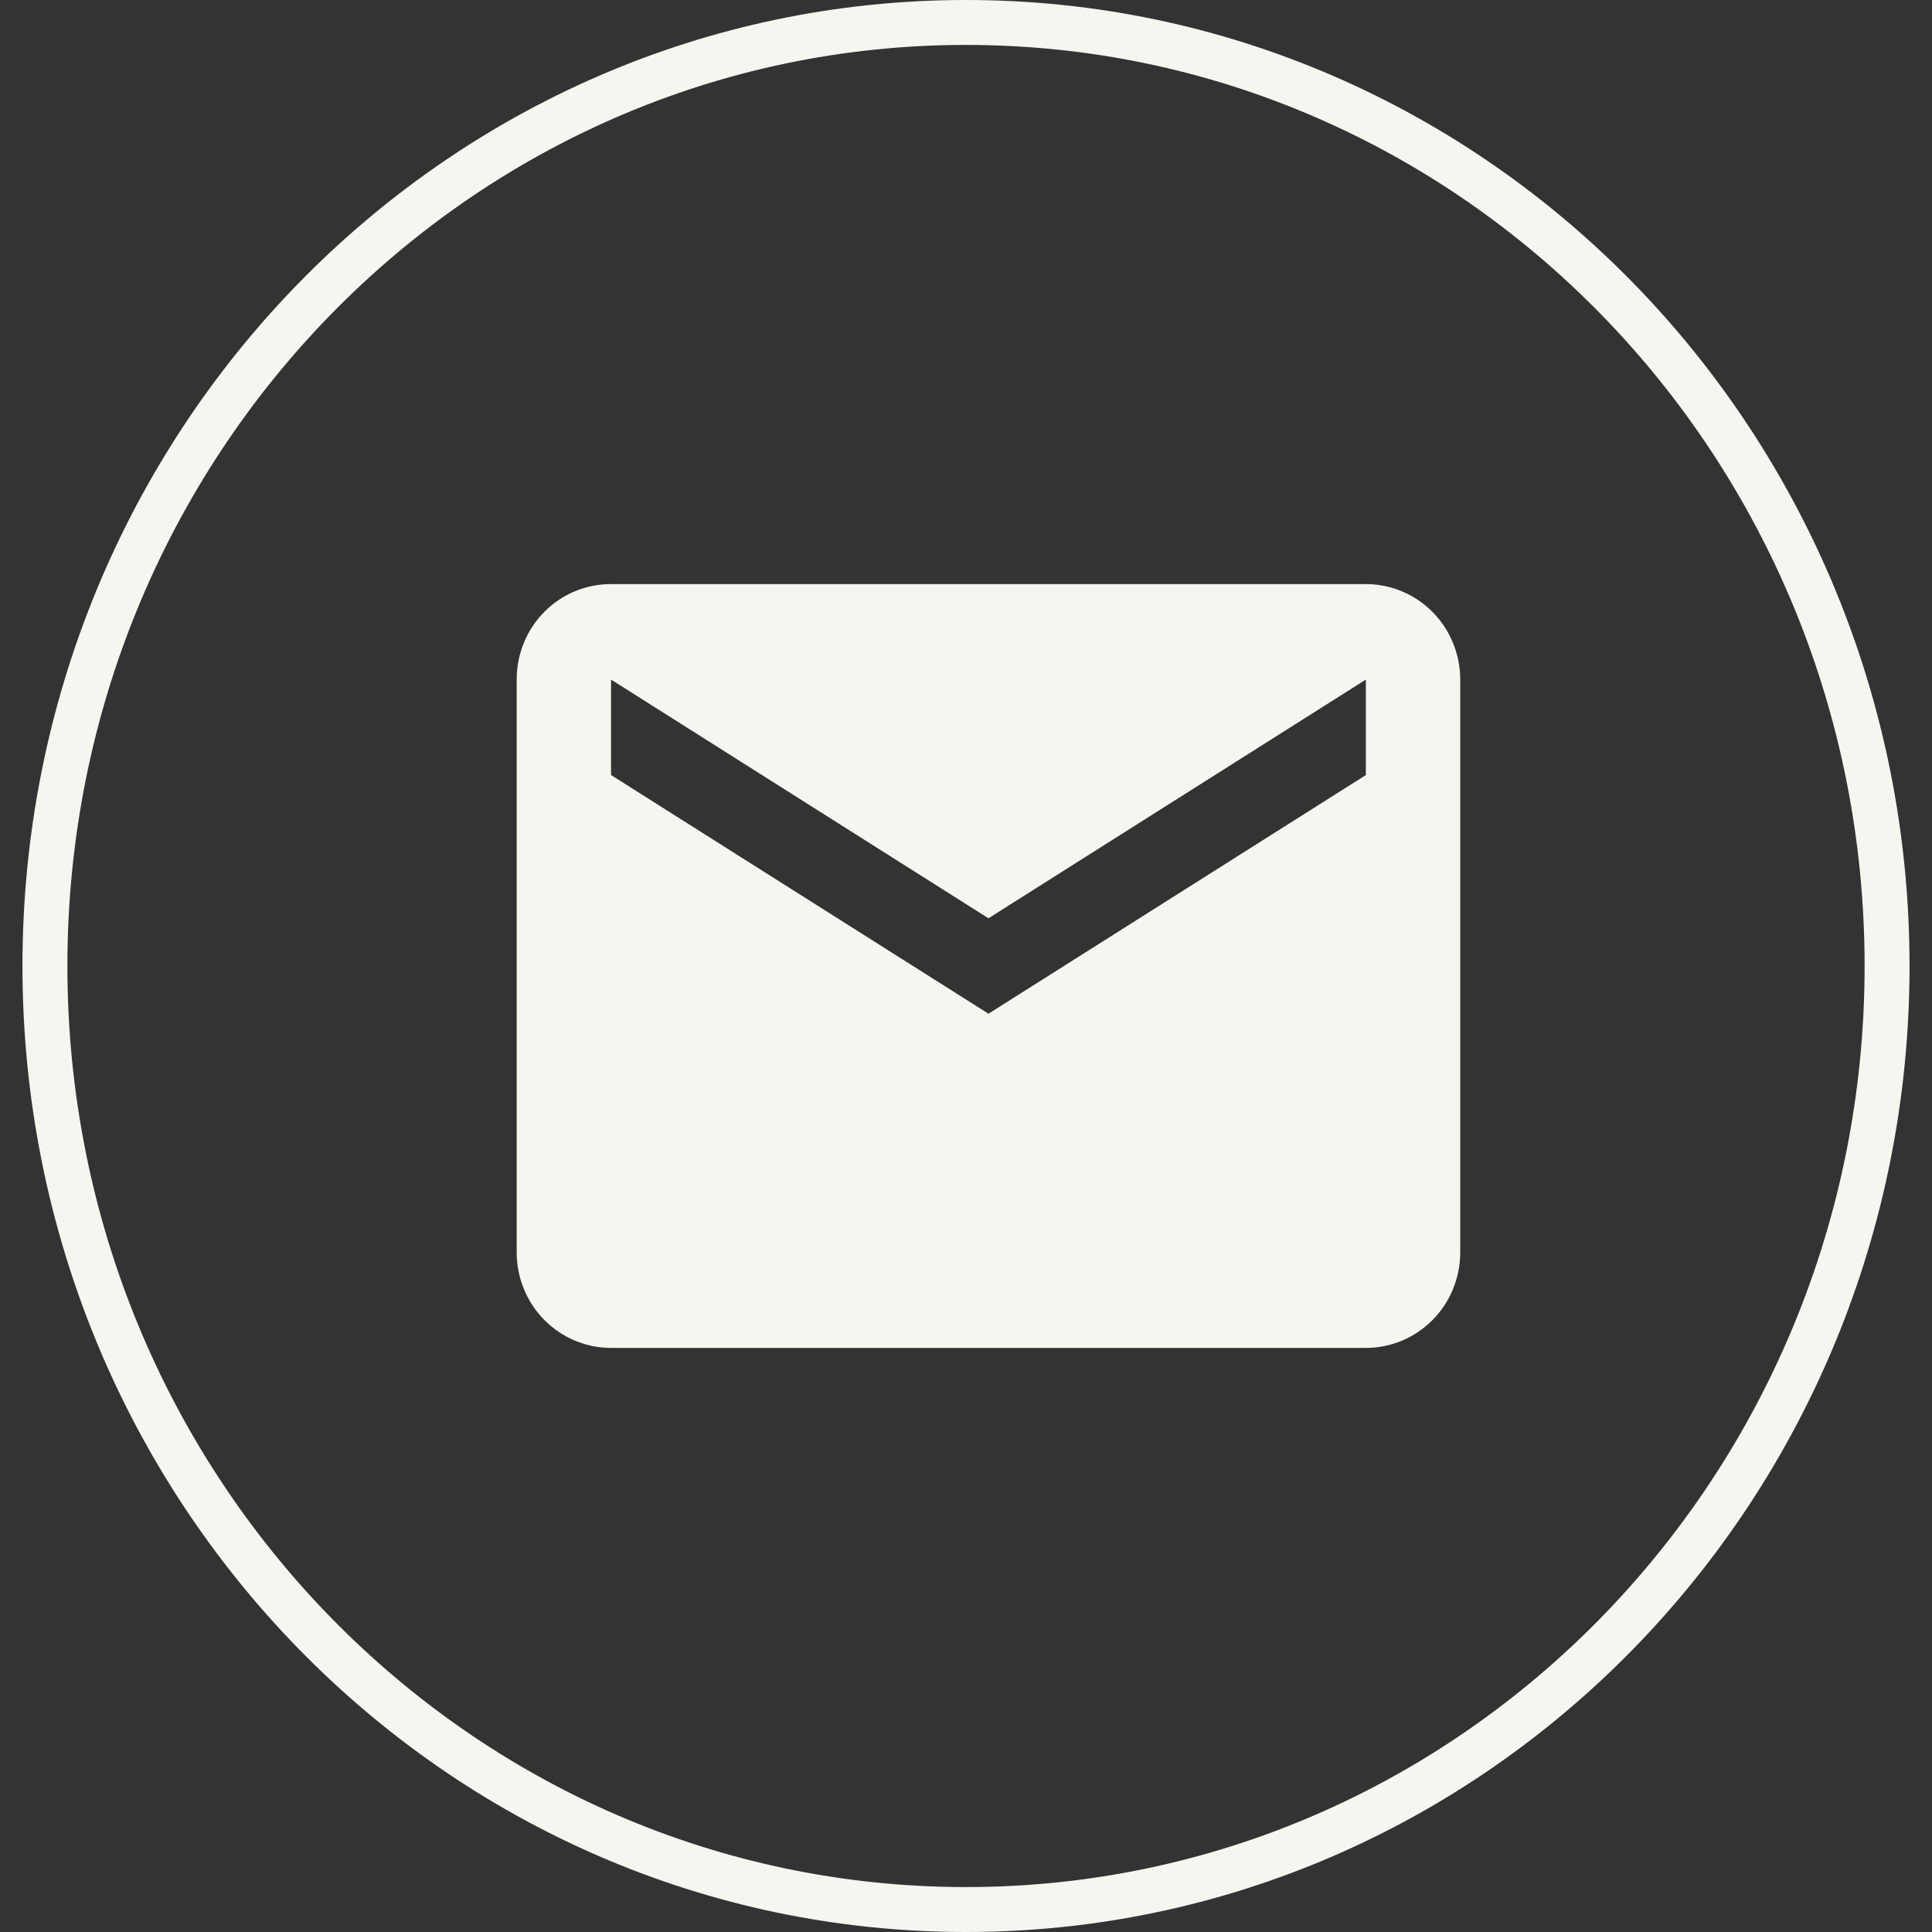 <svg width="43" height="43" viewBox="0 0 43 43" fill="none" xmlns="http://www.w3.org/2000/svg">
<rect x="0" y="0" width="43" height="43" fill="#333333" stroke="none"/>
<path d="M30.4 17.25L22 22.562L13.6 17.25V15.125L22 20.438L30.4 15.125M30.4 13H13.6C12.434 13 11.5 13.946 11.5 15.125V27.875C11.5 28.439 11.721 28.979 12.115 29.378C12.509 29.776 13.043 30 13.6 30H30.4C30.957 30 31.491 29.776 31.885 29.378C32.279 28.979 32.5 28.439 32.5 27.875V15.125C32.5 14.561 32.279 14.021 31.885 13.622C31.491 13.224 30.957 13 30.4 13V13Z" fill="#F3F7F0"/>
<path d="M42 21.5C42 33.109 32.811 42.5 21.5 42.5C10.189 42.5 1 33.109 1 21.5C1 9.891 10.189 0.5 21.5 0.5C32.811 0.5 42 9.891 42 21.5Z" stroke="#F3F7F0"/>
</svg>
